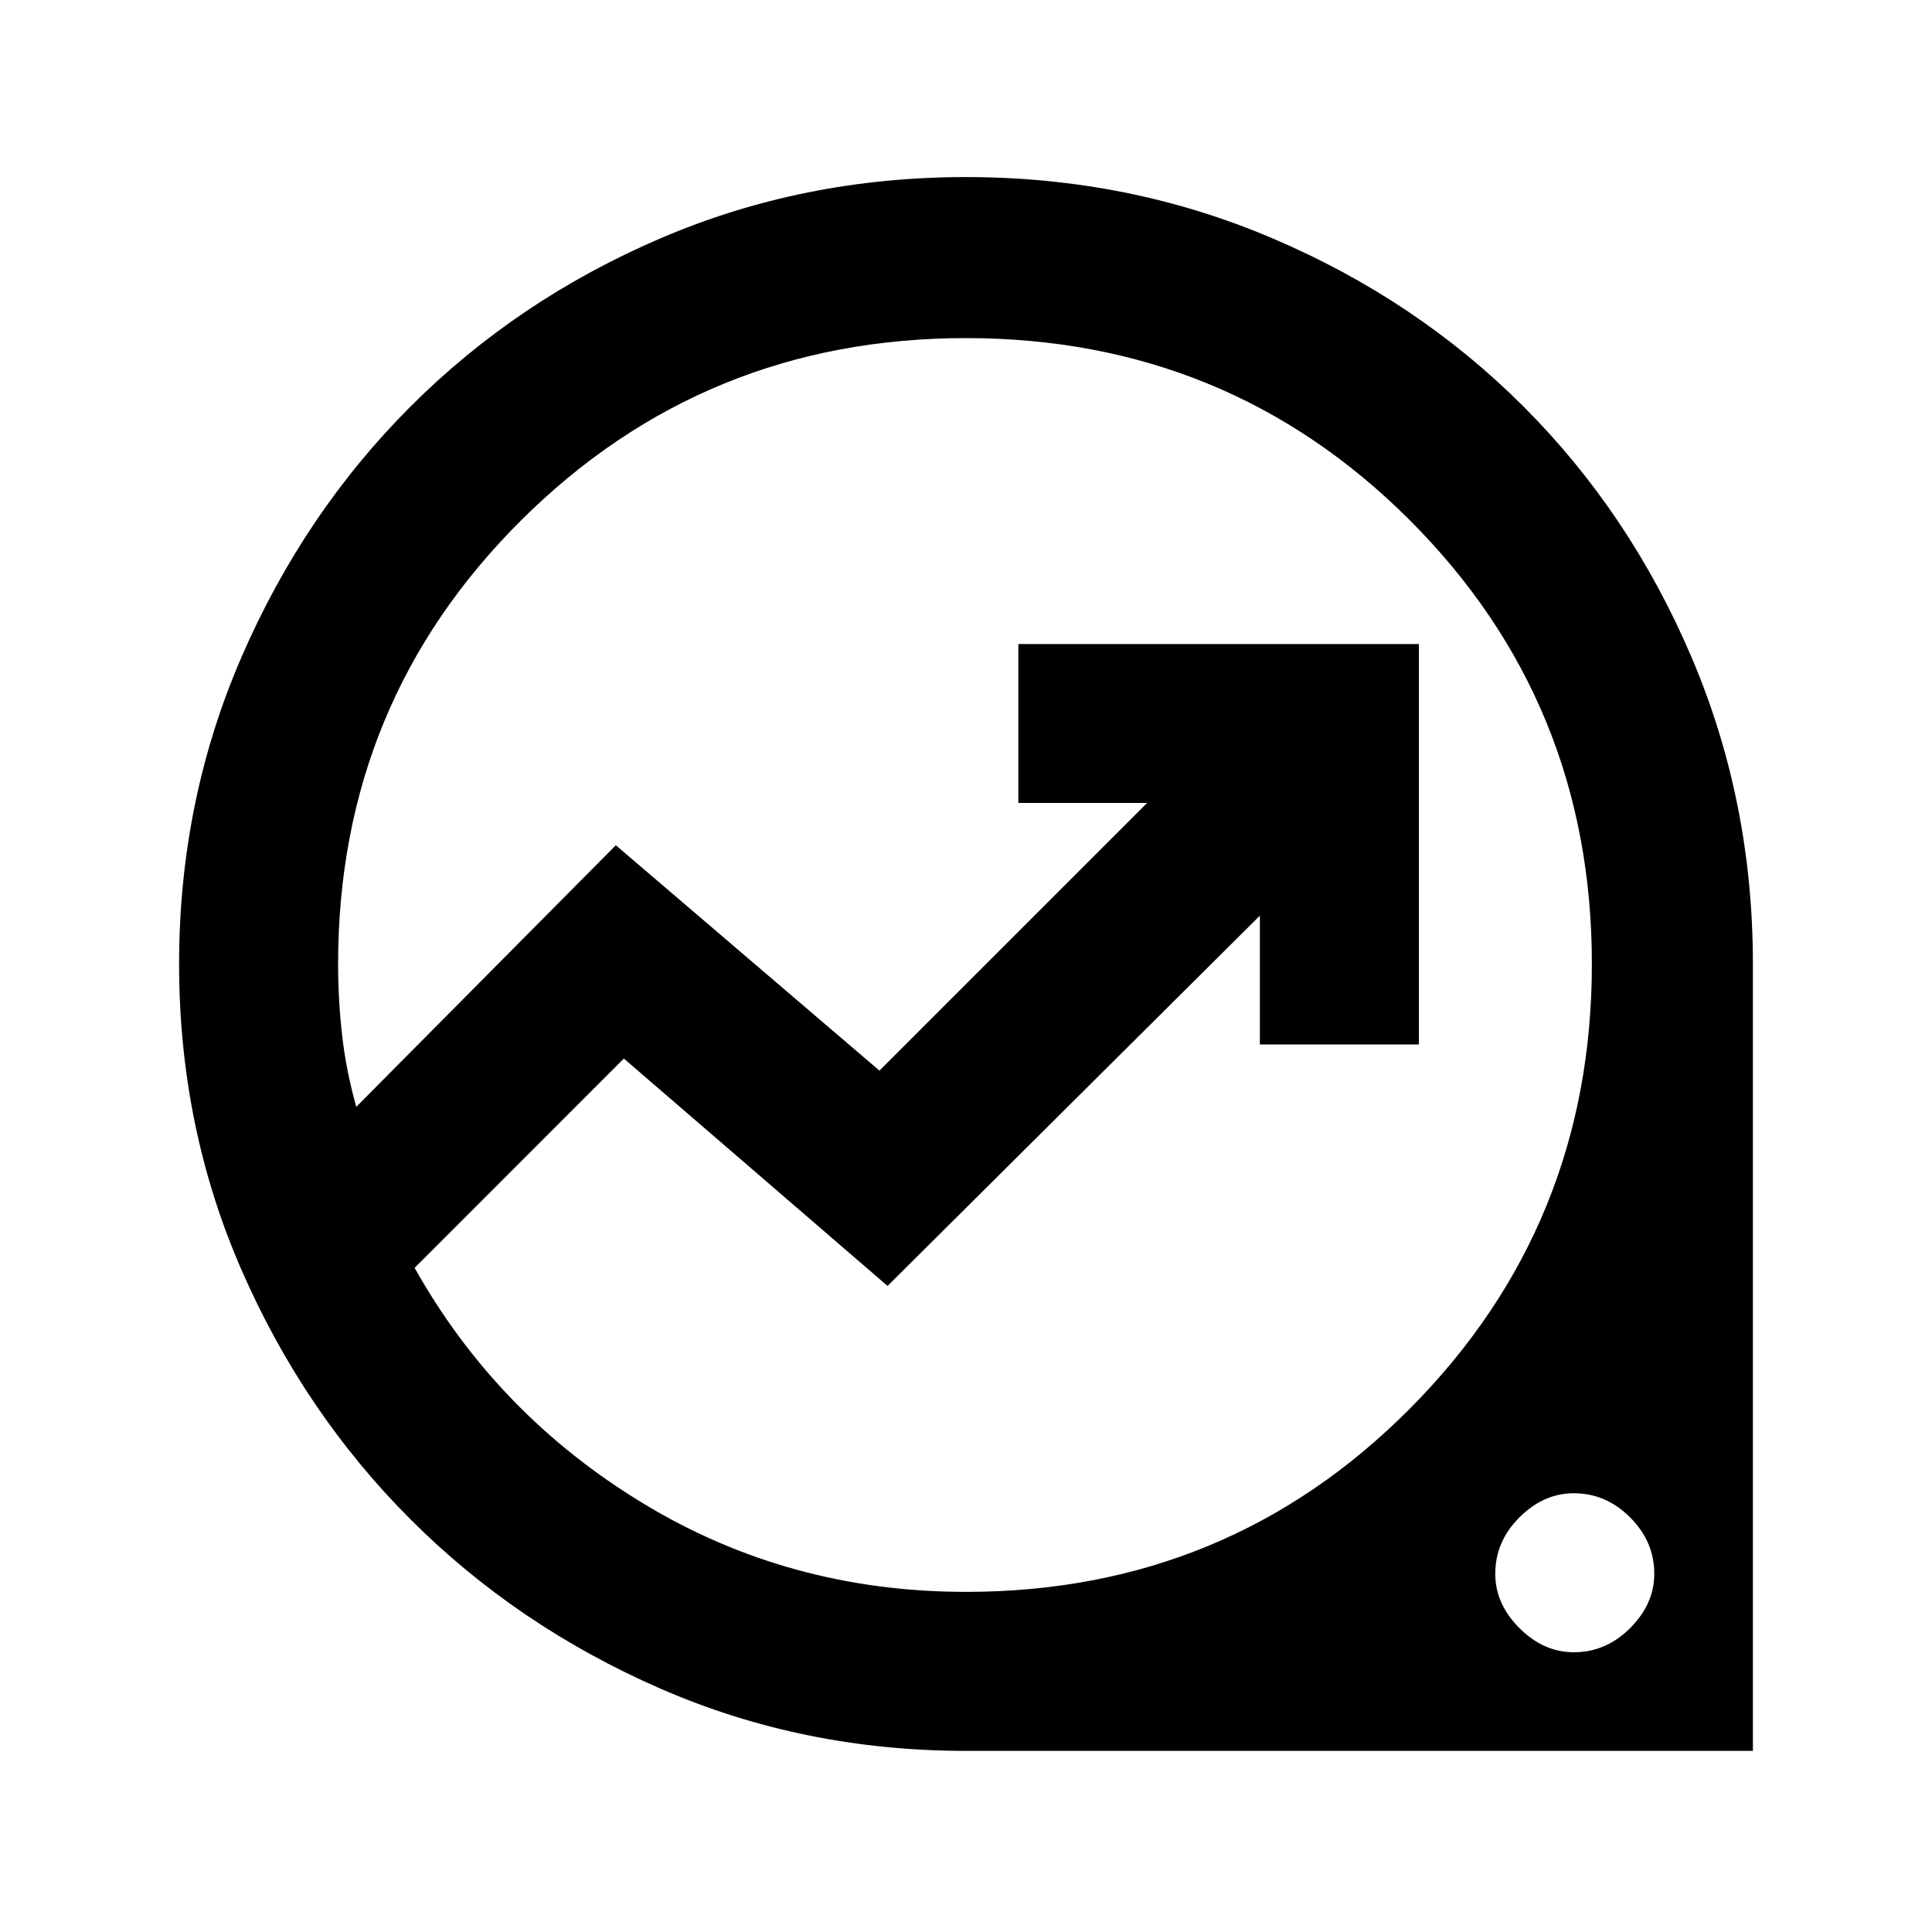 <svg xmlns="http://www.w3.org/2000/svg" height="20" width="20"><path d="M10 18.125Q8.312 18.125 6.833 17.479Q5.354 16.833 4.25 15.729Q3.146 14.625 2.5 13.146Q1.854 11.667 1.854 9.979Q1.854 8.292 2.5 6.802Q3.146 5.312 4.25 4.208Q5.354 3.104 6.833 2.469Q8.312 1.833 10 1.833Q11.688 1.833 13.177 2.469Q14.667 3.104 15.771 4.208Q16.875 5.312 17.51 6.802Q18.146 8.292 18.146 9.979V18.125ZM10 16.479Q12.708 16.479 14.594 14.583Q16.479 12.688 16.479 9.979Q16.479 7.271 14.594 5.385Q12.708 3.5 10 3.5Q7.292 3.5 5.396 5.385Q3.5 7.271 3.5 9.979Q3.5 10.354 3.542 10.719Q3.583 11.083 3.688 11.458L6.375 8.75L9.104 11.083L11.875 8.312H10.542V6.667H14.688V10.812H13.042V9.479L9.188 13.312L6.458 10.958L4.292 13.125Q5.146 14.646 6.656 15.562Q8.167 16.479 10 16.479ZM16.292 17.104Q16.625 17.104 16.875 16.854Q17.125 16.604 17.125 16.292Q17.125 15.958 16.875 15.708Q16.625 15.458 16.292 15.458Q15.979 15.458 15.729 15.708Q15.479 15.958 15.479 16.292Q15.479 16.604 15.729 16.854Q15.979 17.104 16.292 17.104ZM9.417 9.979Q9.417 9.979 9.417 9.979Q9.417 9.979 9.417 9.979Q9.417 9.979 9.417 9.979Q9.417 9.979 9.417 9.979Q9.417 9.979 9.417 9.979Q9.417 9.979 9.417 9.979Q9.417 9.979 9.417 9.979Q9.417 9.979 9.417 9.979Q9.417 9.979 9.417 9.979Q9.417 9.979 9.417 9.979Q9.417 9.979 9.417 9.979Q9.417 9.979 9.417 9.979Z"/></svg>